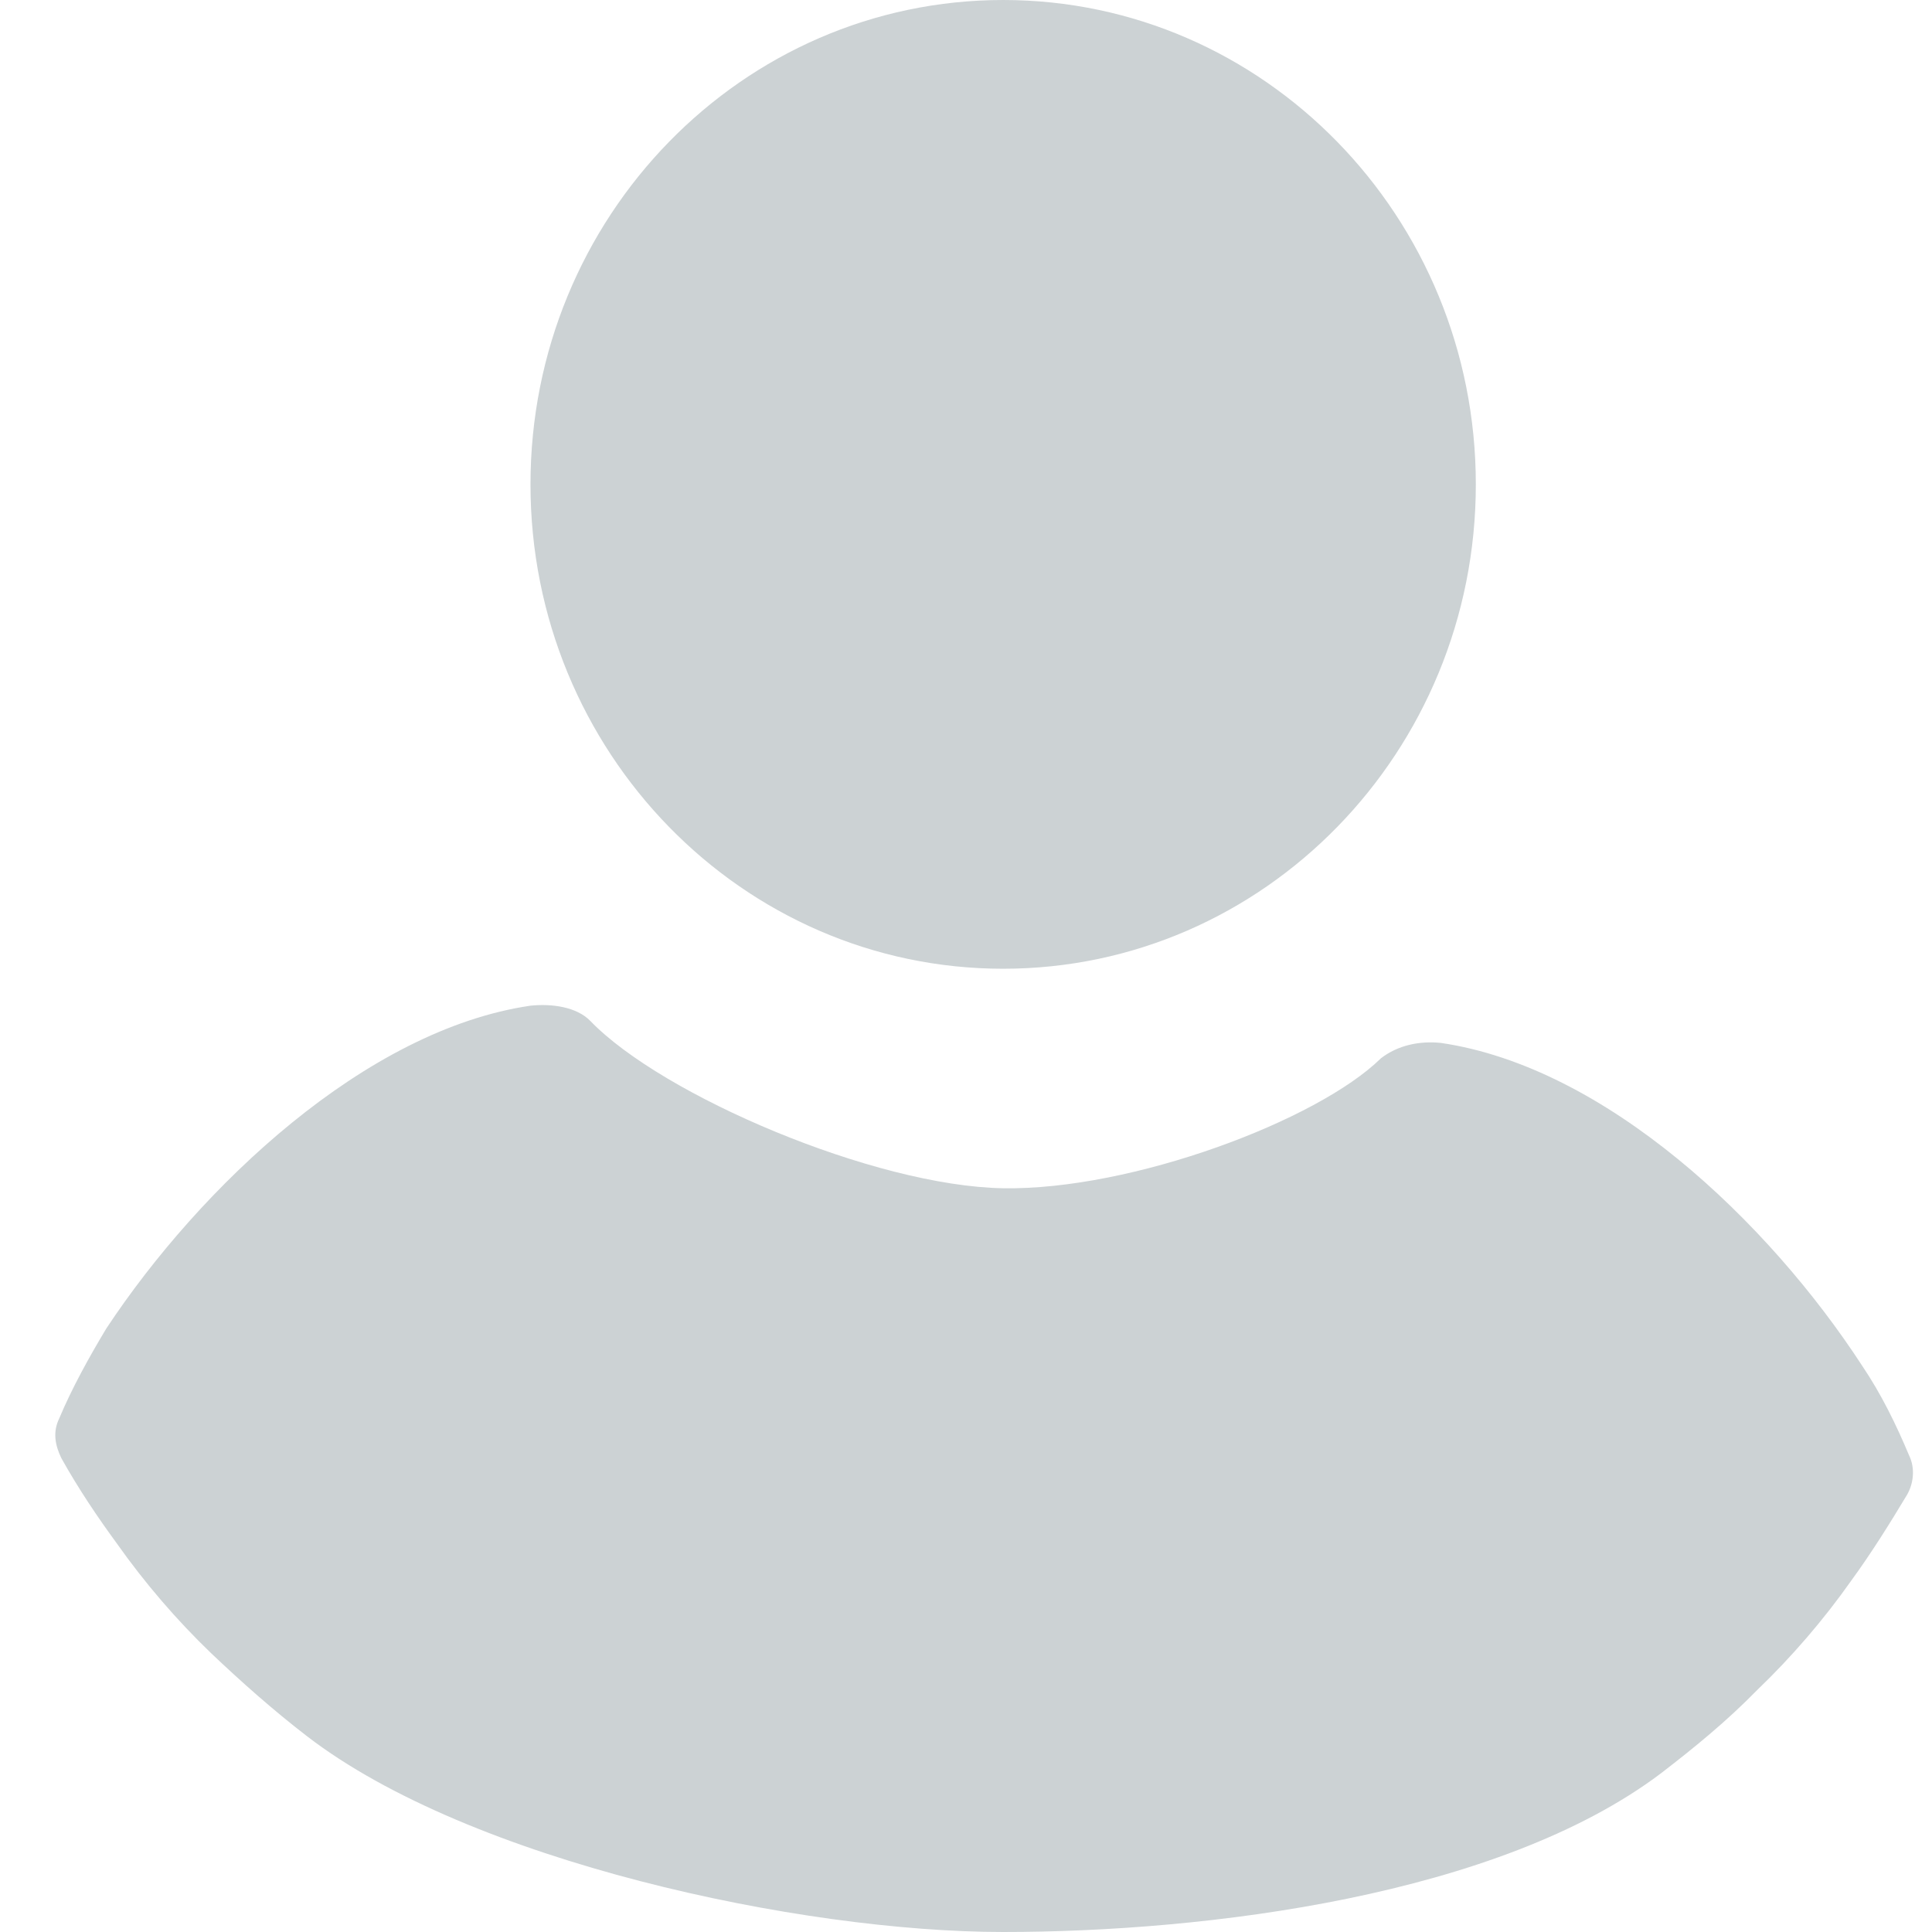 <?xml version="1.0" encoding="UTF-8"?>
<svg width="26px" height="26px" viewBox="0 0 26 26" version="1.1" xmlns="http://www.w3.org/2000/svg" xmlns:xlink="http://www.w3.org/1999/xlink">
    <!-- Generator: Sketch 47.1 (45422) - http://www.bohemiancoding.com/sketch -->
    <title>Profile icon</title>
    <desc>Created with Sketch.</desc>
    <defs></defs>
    <g id="Page-1" stroke="none" stroke-width="1" fill="none" fill-rule="evenodd">
        <g id="HEADER_PROFILE" transform="translate(-1375, -32)" fill-rule="nonzero" fill="#CCD2D4">
            <g id="Header" transform="translate(-3, -2)">
                <g id="EnterProfile" transform="translate(1365, 24)">
                    <g id="Profile-icon" transform="translate(8, 0)">
                        <path d="M18.5,23.037 C14.988,23.037 12.139,20.117 12.139,16.519 C12.139,12.92 14.988,10 18.5,10 C22.012,10 24.861,12.92 24.861,16.519 C24.861,20.117 22.012,23.037 18.5,23.037 Z M18.5,11.18 C21.378,11.18 23.71,13.569 23.71,16.519 C23.71,19.468 21.378,21.857 18.5,21.857 C15.622,21.857 13.29,19.468 13.29,16.519 C13.29,13.569 15.622,11.18 18.5,11.18 Z M18.5,36 C15.765,36 11.323,35.049 9.135,33.368 C8.675,33.014 8.243,32.63 7.84,32.247 C7.379,31.804 6.948,31.303 6.573,30.772 C6.314,30.418 6.055,30.035 5.825,29.622 C5.739,29.445 5.71,29.268 5.796,29.091 C5.969,28.678 6.199,28.265 6.429,27.881 C7.696,25.964 9.922,23.858 12.139,23.534 C12.426,23.504 12.761,23.55 12.945,23.74 C13.912,24.743 16.766,25.962 18.5,25.991 C20.234,26.019 22.732,25.079 23.584,24.242 C23.814,24.065 24.102,24.006 24.39,24.035 C26.606,24.36 28.792,26.431 30.059,28.378 C30.318,28.761 30.519,29.174 30.692,29.587 C30.778,29.764 30.749,29.971 30.663,30.118 C30.433,30.502 30.174,30.915 29.915,31.269 C29.541,31.8 29.109,32.301 28.648,32.743 C28.245,33.156 27.813,33.51 27.353,33.864 C25.165,35.516 21.235,36 18.5,36 Z"></path>
                    </g>
                </g>
            </g>
        </g>
    </g>
</svg>